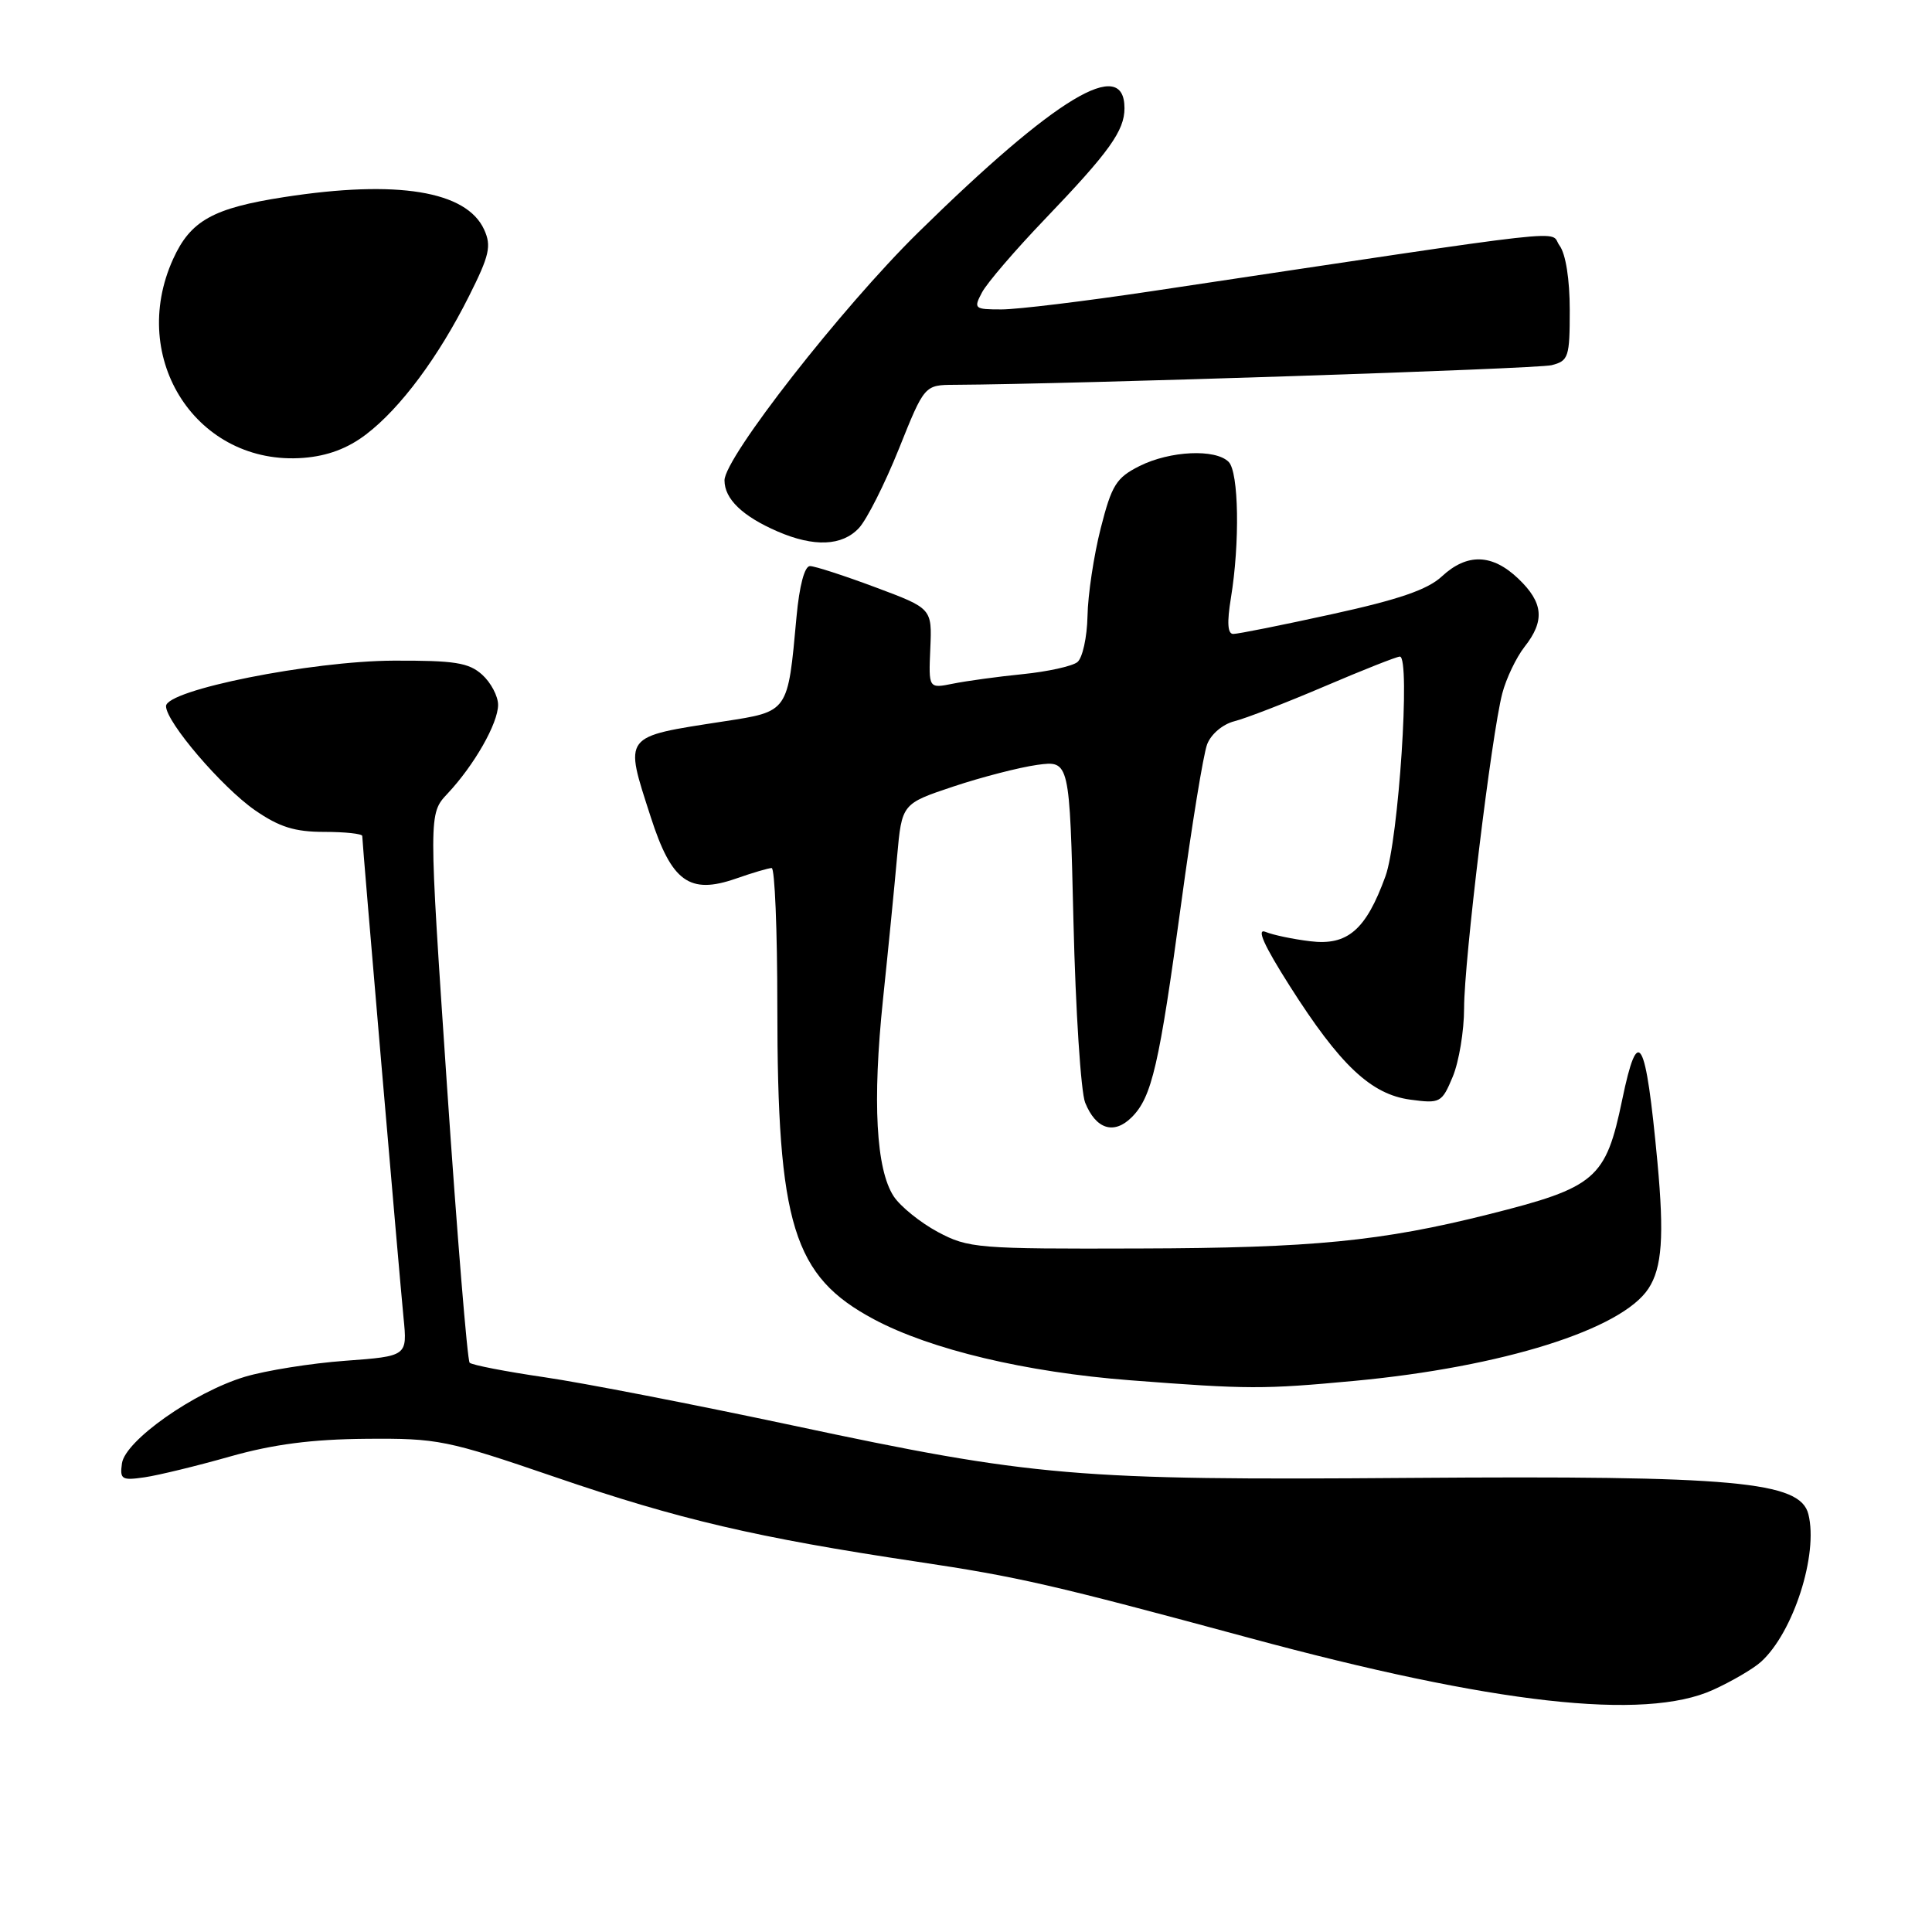<?xml version="1.0" encoding="UTF-8" standalone="no"?>
<!DOCTYPE svg PUBLIC "-//W3C//DTD SVG 1.1//EN" "http://www.w3.org/Graphics/SVG/1.1/DTD/svg11.dtd" >
<svg xmlns="http://www.w3.org/2000/svg" xmlns:xlink="http://www.w3.org/1999/xlink" version="1.1" viewBox="0 0 256 256">
 <g >
 <path fill="currentColor"
d=" M 226.98 223.92 C 229.45 222.80 232.31 221.13 233.34 220.20 C 237.63 216.32 240.96 205.95 239.62 200.64 C 238.53 196.29 229.91 195.51 186.83 195.83 C 142.63 196.17 136.94 195.68 105.00 188.87 C 92.07 186.12 77.29 183.24 72.14 182.49 C 67.00 181.74 62.54 180.87 62.23 180.57 C 61.93 180.26 60.58 163.77 59.23 143.92 C 56.79 107.83 56.79 107.83 59.29 105.17 C 62.84 101.39 65.99 95.86 66.00 93.40 C 66.00 92.25 65.05 90.45 63.89 89.40 C 62.11 87.80 60.25 87.51 52.14 87.54 C 41.22 87.59 22.00 91.43 22.00 93.57 C 22.00 95.67 29.40 104.32 33.80 107.37 C 37.02 109.59 39.06 110.23 42.97 110.23 C 45.74 110.23 48.00 110.48 48.00 110.77 C 48.00 111.68 52.93 169.14 53.47 174.60 C 53.98 179.70 53.98 179.70 45.74 180.31 C 41.21 180.64 35.23 181.60 32.45 182.43 C 25.69 184.47 16.60 190.88 16.16 193.90 C 15.86 196.03 16.13 196.19 19.16 195.75 C 21.00 195.48 26.10 194.24 30.50 192.99 C 36.23 191.37 41.34 190.71 48.50 190.65 C 58.03 190.57 59.21 190.81 73.50 195.70 C 89.94 201.34 100.27 203.75 121.50 206.93 C 135.00 208.95 139.39 209.96 165.50 217.02 C 197.94 225.80 217.91 228.04 226.98 223.92 Z  M 179.50 182.97 C 199.08 181.13 214.88 176.17 218.43 170.74 C 220.23 168.00 220.53 163.80 219.62 154.00 C 218.06 137.34 217.06 135.56 214.95 145.72 C 212.77 156.22 211.49 157.33 197.27 160.90 C 183.06 164.47 173.90 165.37 151.00 165.43 C 129.48 165.50 128.32 165.40 124.26 163.24 C 121.94 161.99 119.31 159.87 118.42 158.52 C 116.08 154.94 115.59 145.98 117.00 132.44 C 117.69 125.87 118.53 117.35 118.87 113.50 C 119.50 106.50 119.50 106.50 126.32 104.22 C 130.07 102.97 135.07 101.68 137.44 101.35 C 141.73 100.77 141.73 100.77 142.24 122.13 C 142.52 133.88 143.22 144.68 143.79 146.11 C 145.22 149.64 147.61 150.39 149.97 148.03 C 152.63 145.37 153.60 141.16 156.52 119.67 C 157.91 109.41 159.45 99.94 159.95 98.63 C 160.46 97.28 162.02 95.96 163.56 95.57 C 165.04 95.20 170.42 93.12 175.50 90.95 C 180.58 88.78 185.08 87.00 185.49 87.00 C 186.92 87.00 185.32 111.31 183.58 116.11 C 181.00 123.22 178.56 125.33 173.61 124.72 C 171.35 124.45 168.68 123.89 167.69 123.48 C 166.45 122.97 167.47 125.25 170.88 130.62 C 177.56 141.14 181.66 145.01 186.88 145.71 C 190.84 146.24 191.05 146.13 192.50 142.66 C 193.32 140.68 194.00 136.60 194.00 133.59 C 194.00 127.33 197.64 97.31 199.06 91.88 C 199.58 89.89 200.91 87.12 202.00 85.72 C 204.73 82.26 204.51 79.86 201.20 76.69 C 197.73 73.37 194.40 73.27 191.05 76.38 C 189.17 78.13 185.33 79.45 176.50 81.38 C 169.90 82.83 164.01 84.01 163.41 84.00 C 162.66 84.00 162.57 82.49 163.10 79.25 C 164.30 71.94 164.15 62.55 162.80 61.20 C 161.05 59.45 155.04 59.73 151.00 61.75 C 147.91 63.30 147.31 64.26 145.85 70.00 C 144.94 73.58 144.15 78.81 144.10 81.63 C 144.04 84.45 143.44 87.20 142.75 87.74 C 142.06 88.28 138.80 89.00 135.50 89.33 C 132.20 89.66 128.05 90.23 126.27 90.59 C 123.04 91.24 123.04 91.24 123.27 85.93 C 123.50 80.62 123.50 80.62 116.00 77.82 C 111.88 76.28 107.97 75.01 107.33 75.01 C 106.61 75.00 105.92 77.61 105.54 81.75 C 104.38 94.46 104.52 94.26 95.89 95.59 C 82.39 97.68 82.69 97.29 86.23 108.27 C 88.99 116.84 91.36 118.56 97.51 116.42 C 99.71 115.65 101.84 115.02 102.25 115.02 C 102.66 115.01 103.00 123.24 103.00 133.32 C 103.00 162.31 105.10 169.11 115.81 174.82 C 123.33 178.83 135.95 181.83 149.72 182.89 C 165.43 184.10 167.39 184.10 179.50 182.97 Z  M 113.82 69.96 C 114.86 68.84 117.24 64.12 119.11 59.47 C 122.50 51.01 122.50 51.01 126.50 50.99 C 142.24 50.90 203.64 48.88 205.59 48.39 C 207.84 47.82 208.00 47.33 208.00 41.08 C 208.00 37.04 207.47 33.65 206.65 32.54 C 205.16 30.50 210.52 29.90 152.50 38.60 C 143.70 39.92 134.80 41.00 132.71 41.00 C 129.10 41.00 128.98 40.90 130.12 38.75 C 130.77 37.51 134.54 33.12 138.49 29.00 C 146.99 20.13 149.00 17.32 149.00 14.34 C 149.00 7.40 139.92 12.88 121.66 30.81 C 111.52 40.78 96.00 60.64 96.00 63.65 C 96.00 66.11 98.37 68.40 103.03 70.42 C 107.86 72.51 111.59 72.36 113.82 69.96 Z  M 48.52 57.55 C 53.06 54.09 58.10 47.31 62.15 39.23 C 64.86 33.84 65.14 32.59 64.15 30.42 C 61.81 25.30 52.63 23.80 37.69 26.11 C 28.23 27.57 25.25 29.23 22.94 34.32 C 16.91 47.60 26.18 61.76 40.21 60.67 C 43.40 60.42 46.08 59.42 48.52 57.55 Z "/>
</g>
</svg>
